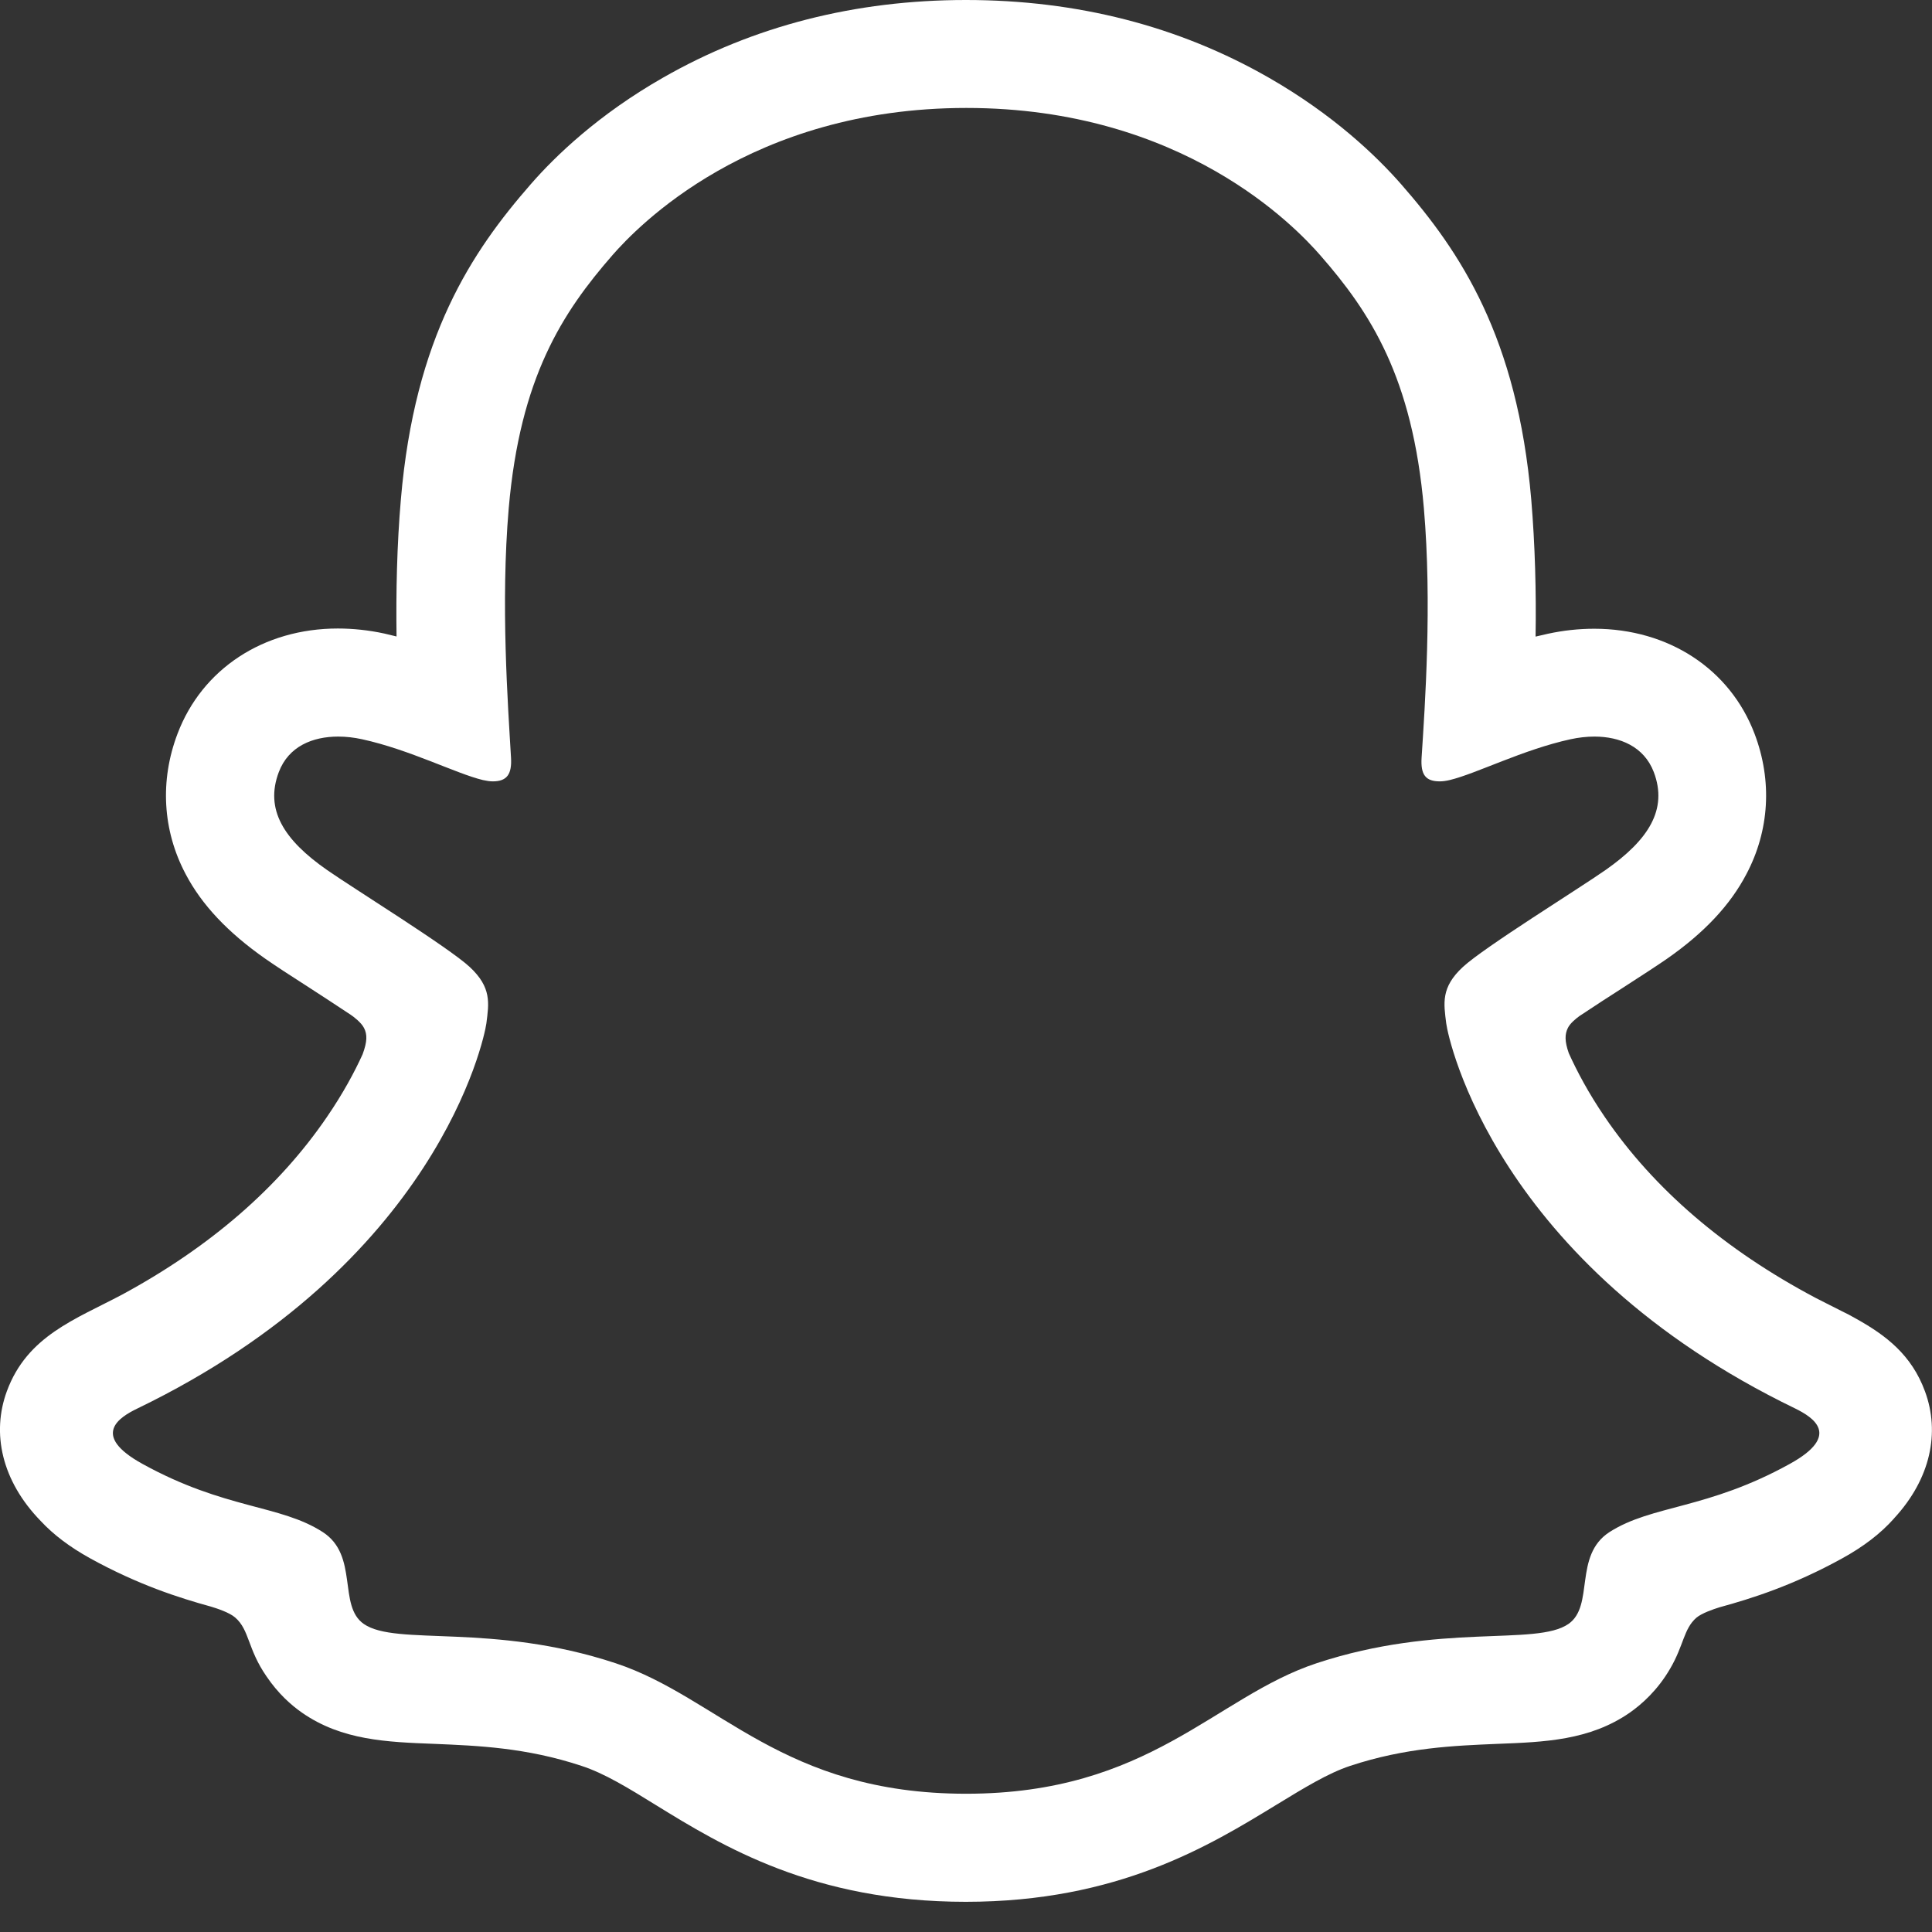 <svg width="16" height="16" viewBox="0 0 16 16" fill="none" xmlns="http://www.w3.org/2000/svg">
<rect x="0" y="0" width="16" height="16" fill="#333333" stroke="none"/>
<path d="M15.942 11.523C15.831 11.22 15.618 11.059 15.377 10.924C15.332 10.898 15.29 10.876 15.256 10.86C15.184 10.823 15.11 10.787 15.037 10.749C14.285 10.351 13.698 9.848 13.292 9.253C13.154 9.051 13.059 8.87 12.992 8.722C12.957 8.622 12.959 8.565 12.984 8.514C13.002 8.475 13.053 8.434 13.081 8.414C13.21 8.328 13.343 8.242 13.434 8.184C13.595 8.08 13.723 7.997 13.804 7.941C14.114 7.725 14.329 7.495 14.463 7.239C14.654 6.878 14.678 6.466 14.531 6.078C14.328 5.541 13.818 5.207 13.203 5.207C13.074 5.207 12.945 5.221 12.817 5.249C12.782 5.257 12.749 5.265 12.717 5.272C12.723 4.907 12.713 4.516 12.681 4.135C12.565 2.792 12.095 2.087 11.604 1.526C11.399 1.292 11.043 0.95 10.509 0.644C9.763 0.216 8.92 0 7.999 0C7.082 0 6.238 0.216 5.493 0.642C4.956 0.948 4.599 1.292 4.396 1.525C3.906 2.086 3.435 2.79 3.32 4.134C3.287 4.515 3.279 4.905 3.284 5.271C3.251 5.263 3.217 5.255 3.184 5.247C3.056 5.219 2.924 5.205 2.798 5.205C2.182 5.205 1.673 5.54 1.47 6.077C1.323 6.464 1.346 6.877 1.537 7.238C1.671 7.494 1.888 7.723 2.196 7.939C2.279 7.997 2.406 8.08 2.567 8.183C2.654 8.239 2.781 8.322 2.906 8.405C2.924 8.417 2.992 8.467 3.015 8.514C3.042 8.567 3.042 8.625 3.003 8.731C2.937 8.876 2.842 9.054 2.707 9.251C2.309 9.834 1.738 10.328 1.012 10.721C0.626 10.926 0.226 11.062 0.057 11.521C-0.071 11.868 0.013 12.263 0.337 12.596C0.443 12.71 0.578 12.812 0.746 12.905C1.143 13.124 1.481 13.232 1.746 13.305C1.793 13.319 1.901 13.354 1.948 13.396C2.067 13.499 2.049 13.655 2.207 13.883C2.303 14.025 2.412 14.122 2.503 14.185C2.832 14.413 3.204 14.427 3.598 14.442C3.953 14.457 4.356 14.472 4.815 14.624C5.006 14.686 5.204 14.808 5.432 14.949C5.982 15.288 6.737 15.75 7.998 15.75C9.26 15.75 10.018 15.284 10.573 14.945C10.801 14.806 10.998 14.685 11.182 14.624C11.642 14.472 12.045 14.457 12.399 14.442C12.793 14.427 13.164 14.413 13.495 14.185C13.598 14.113 13.729 13.996 13.832 13.818C13.945 13.625 13.943 13.489 14.049 13.397C14.093 13.36 14.188 13.327 14.24 13.311C14.507 13.238 14.849 13.13 15.254 12.907C15.434 12.808 15.573 12.701 15.684 12.577C15.685 12.576 15.687 12.574 15.688 12.572C15.99 12.244 16.067 11.862 15.942 11.523ZM14.821 12.124C14.137 12.502 13.682 12.462 13.329 12.688C13.029 12.882 13.206 13.299 12.989 13.449C12.72 13.635 11.928 13.436 10.904 13.774C10.06 14.053 9.521 14.855 8.001 14.855C6.478 14.855 5.954 14.057 5.098 13.774C4.074 13.436 3.281 13.635 3.013 13.449C2.796 13.299 2.973 12.882 2.673 12.688C2.32 12.46 1.865 12.501 1.181 12.124C0.745 11.884 0.992 11.735 1.137 11.665C3.615 10.467 4.009 8.614 4.028 8.475C4.049 8.309 4.073 8.178 3.89 8.008C3.713 7.844 2.928 7.358 2.71 7.206C2.349 6.955 2.192 6.703 2.309 6.394C2.39 6.18 2.59 6.1 2.801 6.1C2.867 6.1 2.934 6.108 2.998 6.122C3.393 6.208 3.778 6.407 3.999 6.46C4.031 6.467 4.057 6.471 4.081 6.471C4.199 6.471 4.24 6.411 4.232 6.275C4.207 5.843 4.145 4.999 4.213 4.21C4.307 3.126 4.657 2.589 5.073 2.112C5.273 1.884 6.21 0.894 8.003 0.894C9.799 0.894 10.732 1.884 10.932 2.112C11.348 2.587 11.698 3.124 11.792 4.21C11.86 4.999 11.801 5.843 11.773 6.275C11.764 6.417 11.807 6.471 11.924 6.471C11.948 6.471 11.976 6.467 12.006 6.46C12.227 6.407 12.612 6.208 13.007 6.122C13.071 6.108 13.139 6.1 13.204 6.1C13.415 6.1 13.615 6.182 13.696 6.394C13.813 6.703 13.654 6.955 13.295 7.206C13.078 7.358 12.292 7.844 12.115 8.008C11.932 8.177 11.956 8.308 11.977 8.475C11.995 8.614 12.39 10.467 14.868 11.665C15.009 11.735 15.257 11.884 14.821 12.124Z" fill="white"/>
</svg>
